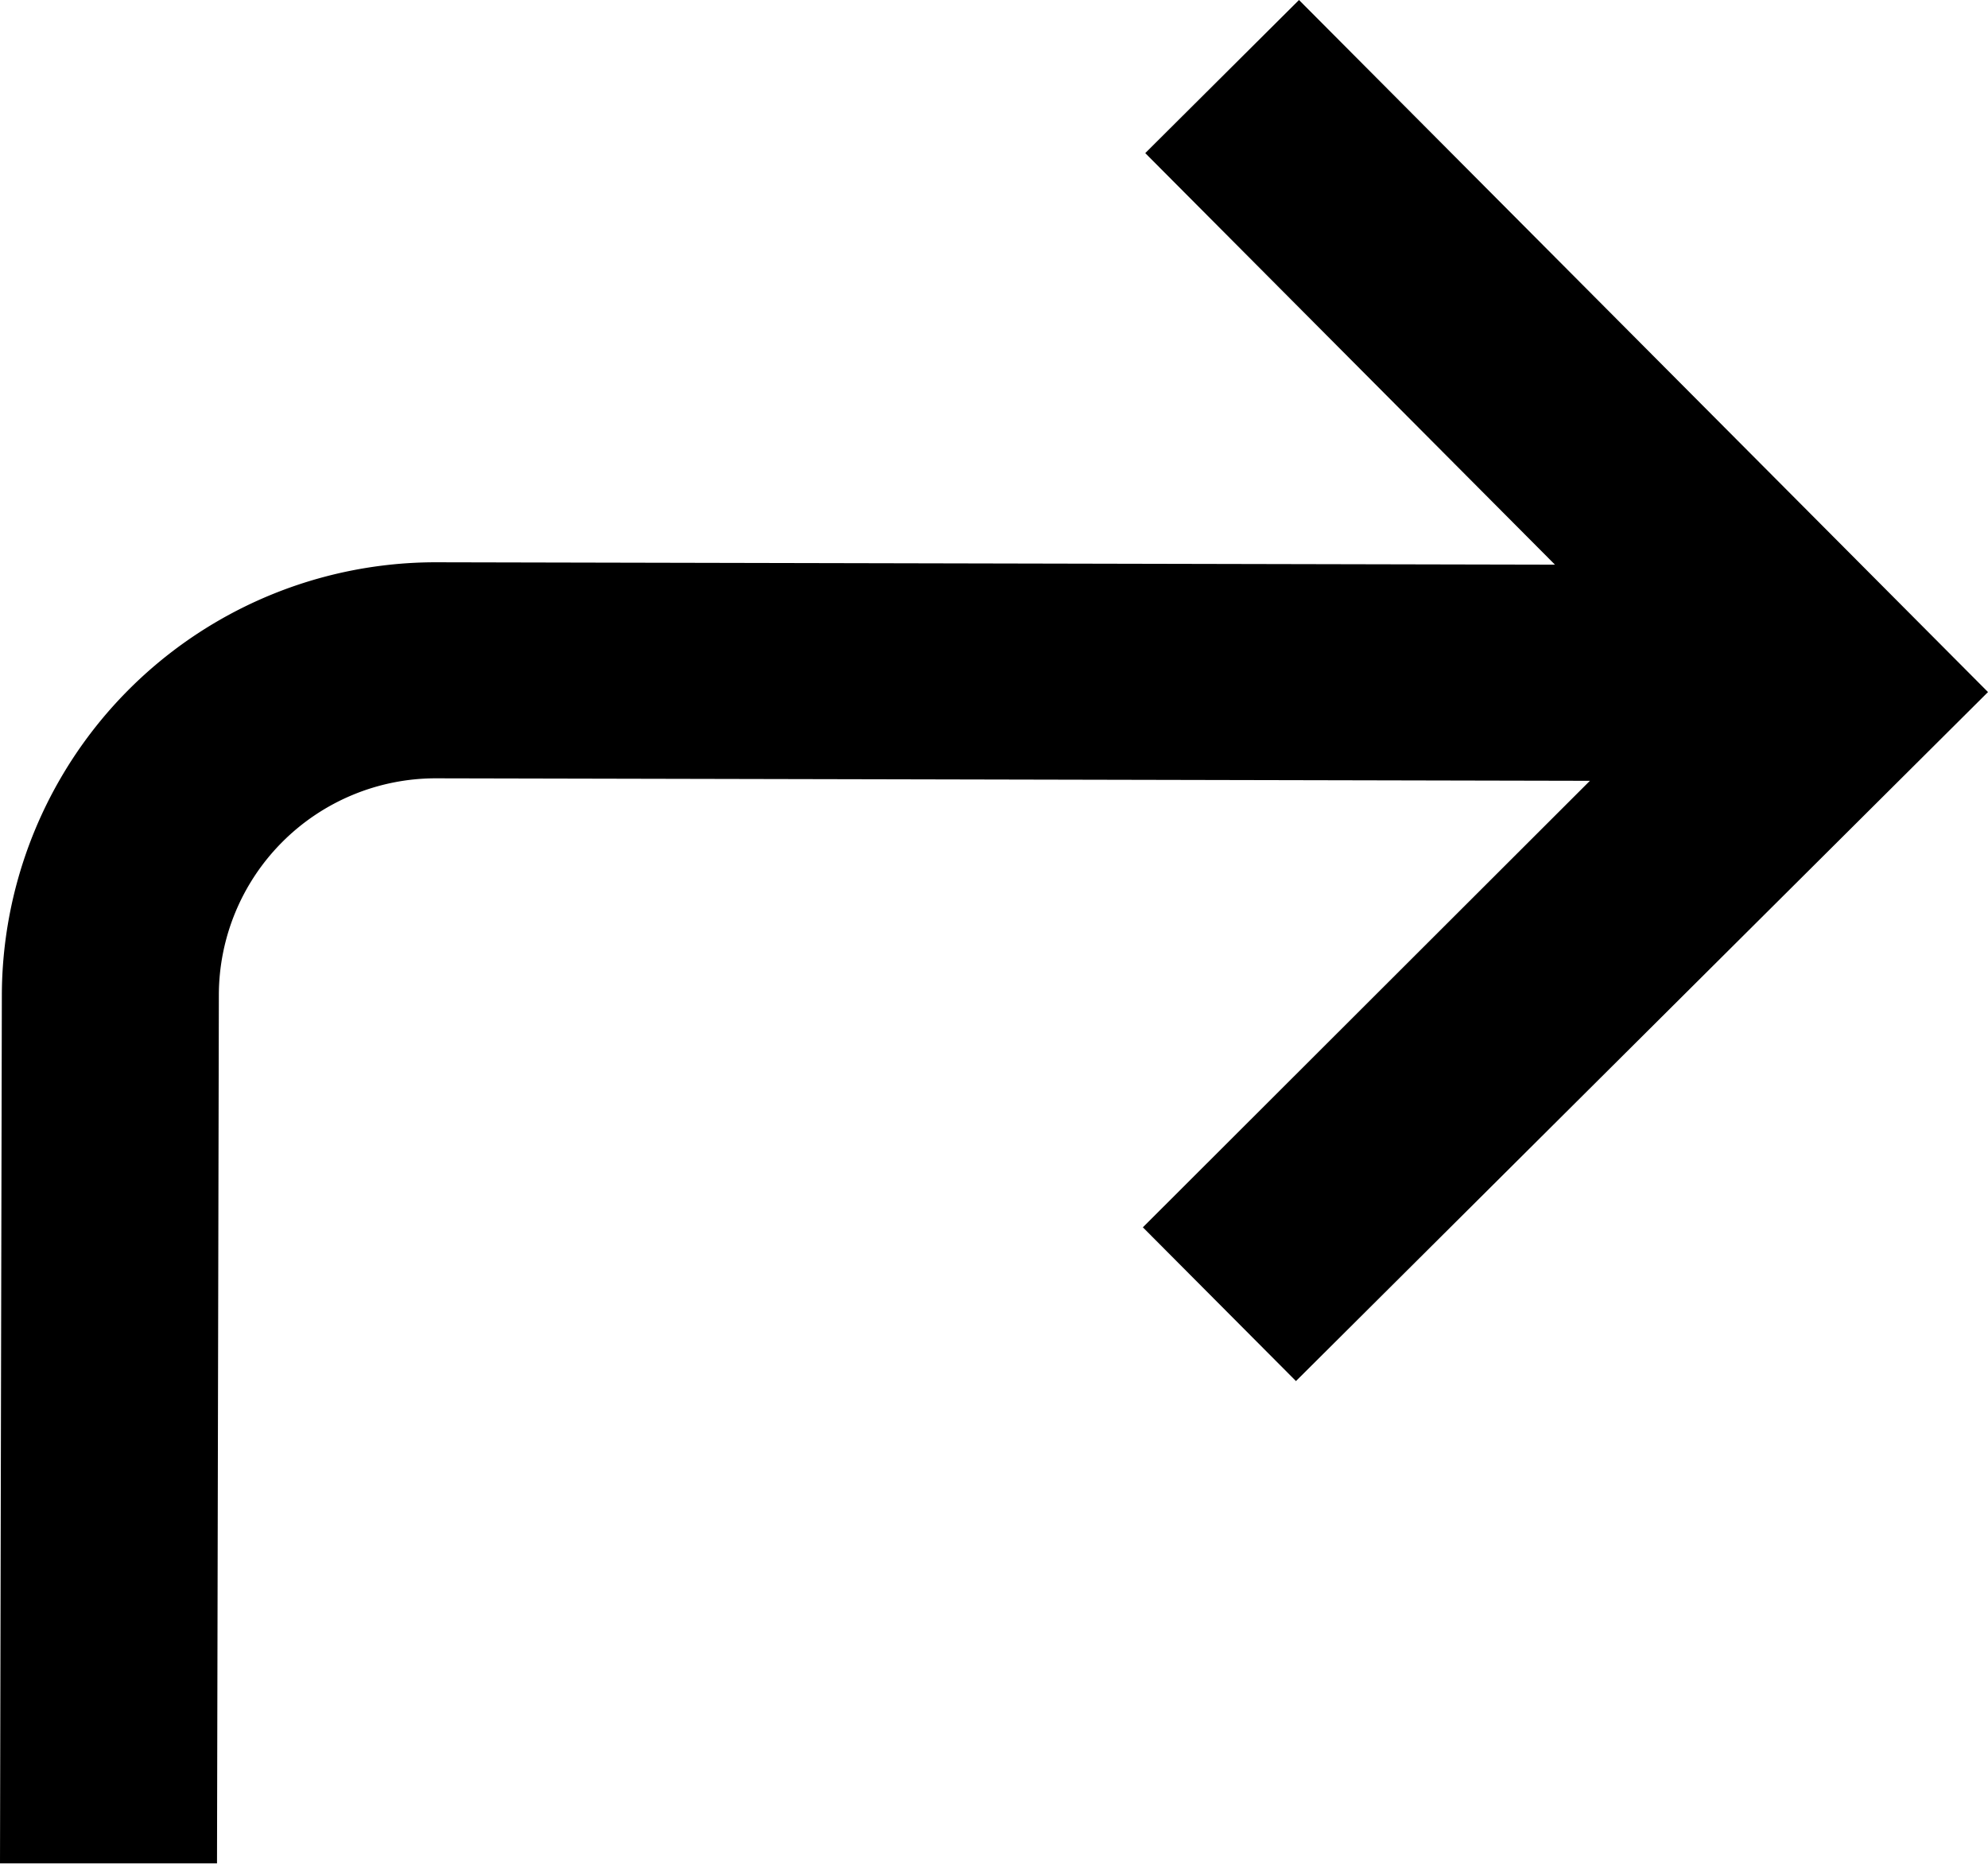 <svg xmlns="http://www.w3.org/2000/svg" viewBox="0 0 18.322 17.177"><path d="m10.533 11.311 1.411 1.417 6.378-6.35L11.972 0l-1.417 1.411 3.776 3.793-10.305-.022A4 4 0 0 0 .017 9.173l-.017 8h2l.017-8a2 2 0 0 1 2-2l10.636.023Z"/></svg>